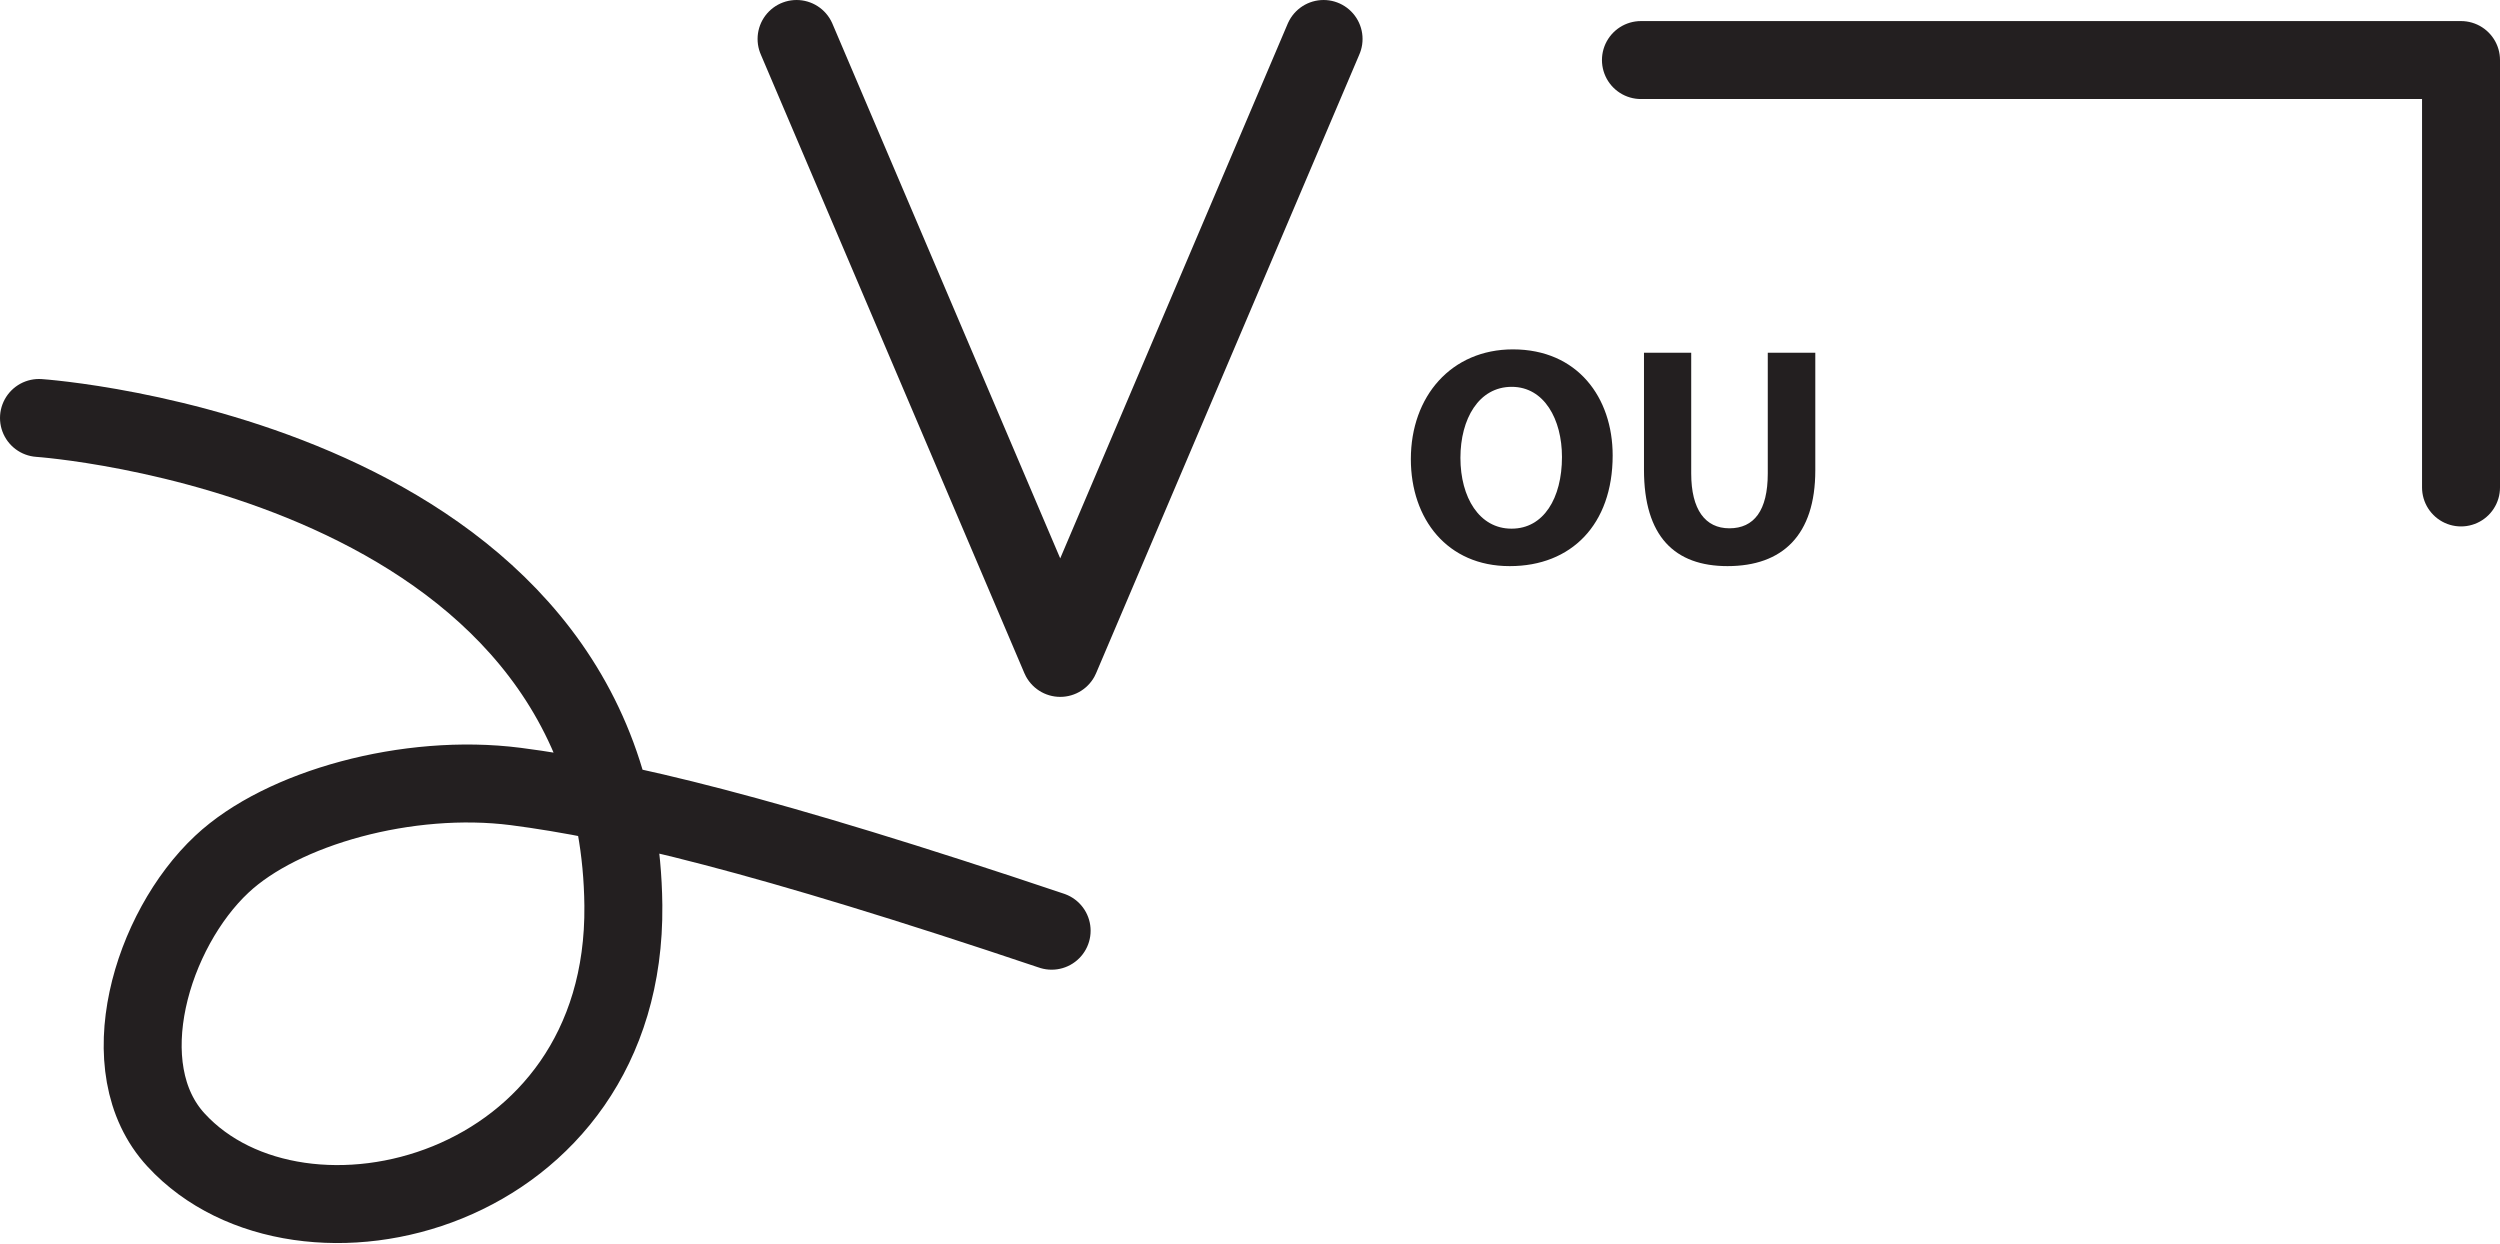 <?xml version="1.0" encoding="UTF-8" standalone="no"?>
<!-- Created with Inkscape (http://www.inkscape.org/) -->

<svg
   version="1.1"
   id="svg1"
   width="42.712"
   height="21.247"
   viewBox="0 0 42.712 21.247"
   sodipodi:docname="cell.svg"
   xmlns:inkscape="http://www.inkscape.org/namespaces/inkscape"
   xmlns:sodipodi="http://sodipodi.sourceforge.net/DTD/sodipodi-0.dtd"
   xmlns="http://www.w3.org/2000/svg"
   xmlns:svg="http://www.w3.org/2000/svg">
  <sodipodi:namedview
     id="namedview1"
     pagecolor="#ffffff"
     bordercolor="#000000"
     borderopacity="0.25"
     inkscape:showpageshadow="2"
     inkscape:pageopacity="0.0"
     inkscape:pagecheckerboard="0"
     inkscape:deskcolor="#d1d1d1">
    <inkscape:page
       x="0"
       y="0"
       inkscape:label="1"
       id="page1"
       width="42.712"
       height="21.247"
       margin="0"
       bleed="0" />
  </sodipodi:namedview>
  <defs
     id="defs1" />
  <path
     style="fill:#231f20;fill-opacity:1;fill-rule:nonzero;stroke:none"
     d="m 25.827,9.032 c 0.546,0 0.859,-0.522 0.859,-1.224 0,-0.642 -0.302,-1.199 -0.859,-1.199 -0.562,0 -0.876,0.547 -0.876,1.213 0,0.678 0.324,1.21 0.871,1.21 z m -0.037,0.64 c -1.062,0 -1.686,-0.803 -1.686,-1.828 0,-1.074 0.692,-1.875 1.744,-1.875 1.104,0 1.704,0.823 1.704,1.812 0,1.183 -0.709,1.891 -1.756,1.891 z"
     id="path1506" />
  <path
     style="fill:#231f20;fill-opacity:1;fill-rule:nonzero;stroke:none"
     d="m 28.894,6.026 v 2.063 c 0,0.619 0.24,0.937 0.652,0.937 0.421,0 0.656,-0.302 0.656,-0.937 v -2.063 h 0.812 v 2.01 c 0,1.109 -0.562,1.636 -1.5,1.636 -0.901,0 -1.427,-0.506 -1.427,-1.646 v -2 z"
     id="path1507" />
  <path
     style="fill:none;stroke:#231f20;stroke-width:1.332;stroke-linecap:round;stroke-linejoin:round;stroke-miterlimit:4;stroke-dasharray:none;stroke-opacity:1"
     d="m 17.967,15.901 c -4.937,-1.661 -7.391,-2.235 -9.156,-2.464 -1.839,-0.235 -3.995,0.365 -5.021,1.328 -1.197,1.12 -1.921,3.48 -0.781,4.713 2.131,2.314 7.693,0.944 7.641,-4.009 C 10.566,7.812 0.666,7.141 0.666,7.141"
     id="path1508" />
  <path
     style="fill:none;stroke:#231f20;stroke-width:1.332;stroke-linecap:round;stroke-linejoin:round;stroke-miterlimit:4;stroke-dasharray:none;stroke-opacity:1"
     d="m 22.613,0.666 -4.499,10.574 -4.505,-10.574"
     id="path1509" />
  <path
     style="fill:none;stroke:#231f20;stroke-width:1.332;stroke-linecap:round;stroke-linejoin:round;stroke-miterlimit:4;stroke-dasharray:none;stroke-opacity:1"
     d="m 42.046,8.328 v -7.302 h -14.011"
     id="path1510" />
</svg>
